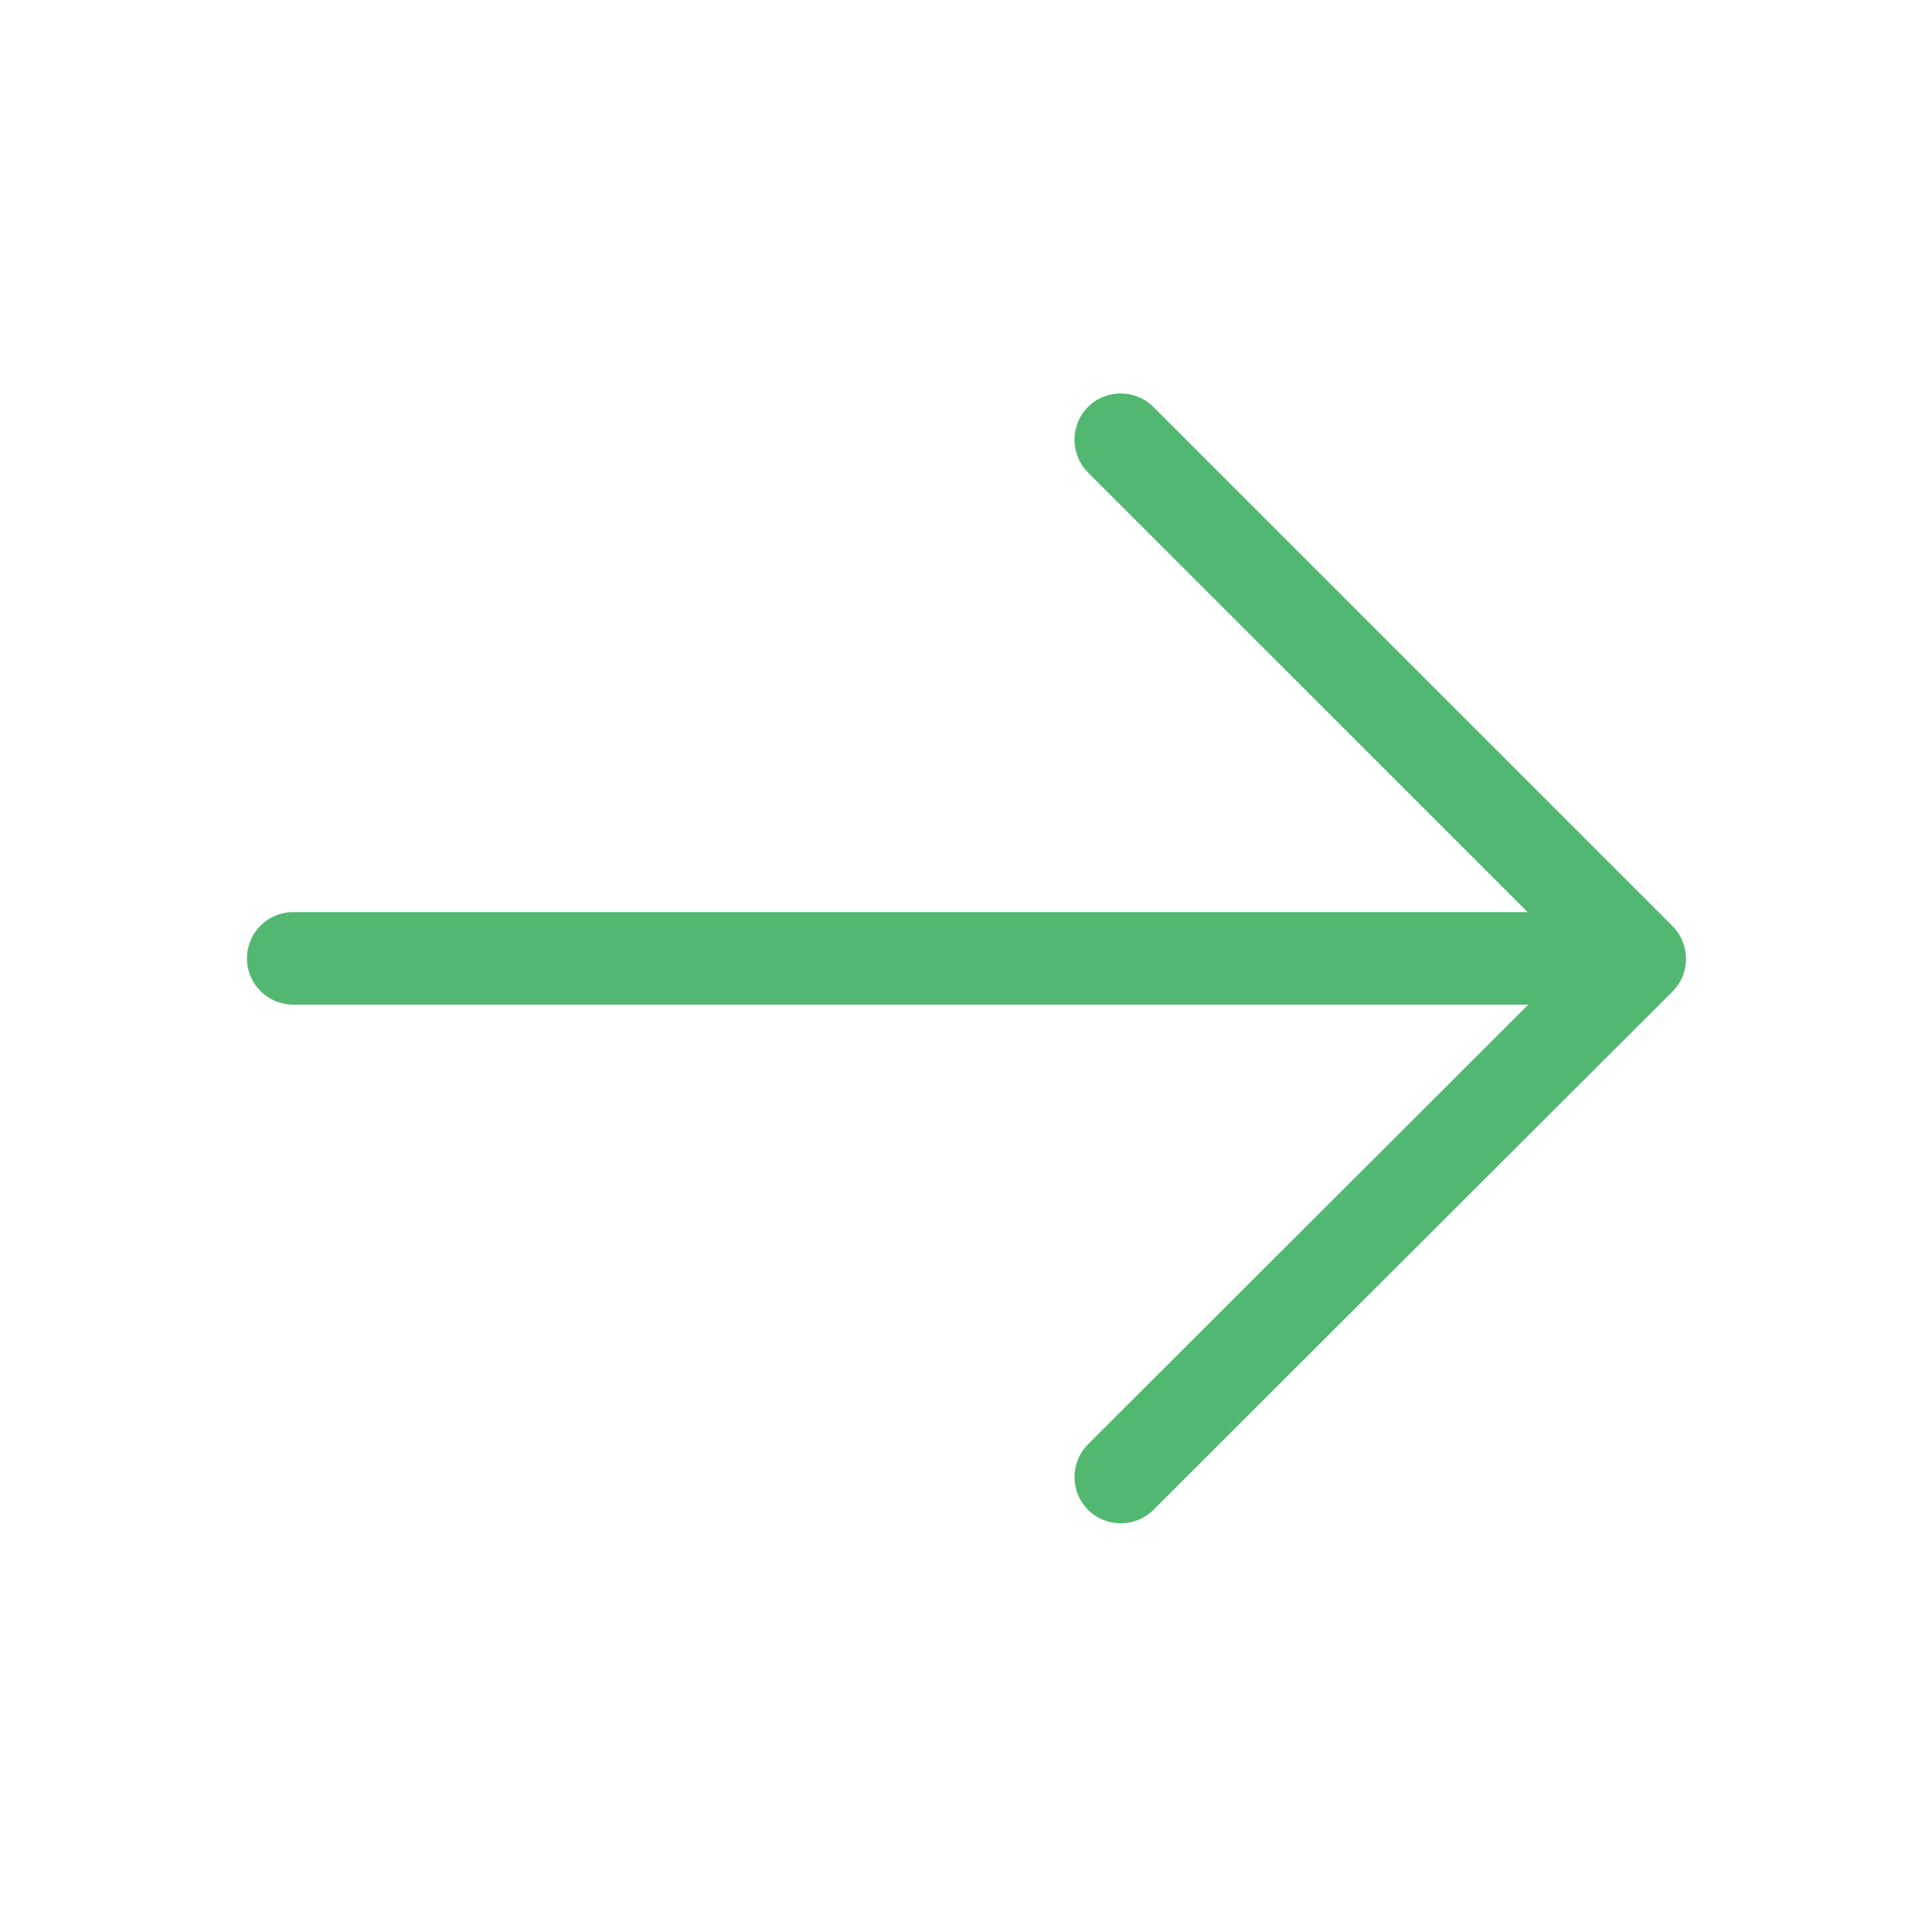 <?xml version="1.0" encoding="utf-8"?>
<!-- Generator: Adobe Illustrator 15.0.0, SVG Export Plug-In . SVG Version: 6.00 Build 0)  -->
<!DOCTYPE svg PUBLIC "-//W3C//DTD SVG 1.1//EN" "http://www.w3.org/Graphics/SVG/1.1/DTD/svg11.dtd">
<svg version="1.1" id="Layer_1" xmlns="http://www.w3.org/2000/svg" xmlns:xlink="http://www.w3.org/1999/xlink" x="0px" y="0px"
	 width="40px" height="40px" viewBox="0 0 40 40" enable-background="new 0 0 40 40" xml:space="preserve">
<path fill="rgb(82, 184, 113)" d="M34.626,19.172L23.88,8.426c-0.374-0.373-0.981-0.373-1.356,0c-0.371,0.375-0.371,0.981,0,1.355l9.104,9.103
	H6.071c-0.53,0-0.958,0.429-0.958,0.958c0,0.529,0.429,0.958,0.958,0.958h25.57l-9.115,9.103c-0.373,0.375-0.373,0.979-0.002,1.354
	c0.188,0.188,0.435,0.282,0.681,0.282c0.244,0,0.489-0.094,0.677-0.281l10.746-10.73c0.18-0.18,0.28-0.423,0.28-0.678
	C34.906,19.596,34.807,19.352,34.626,19.172z"/>
</svg>
